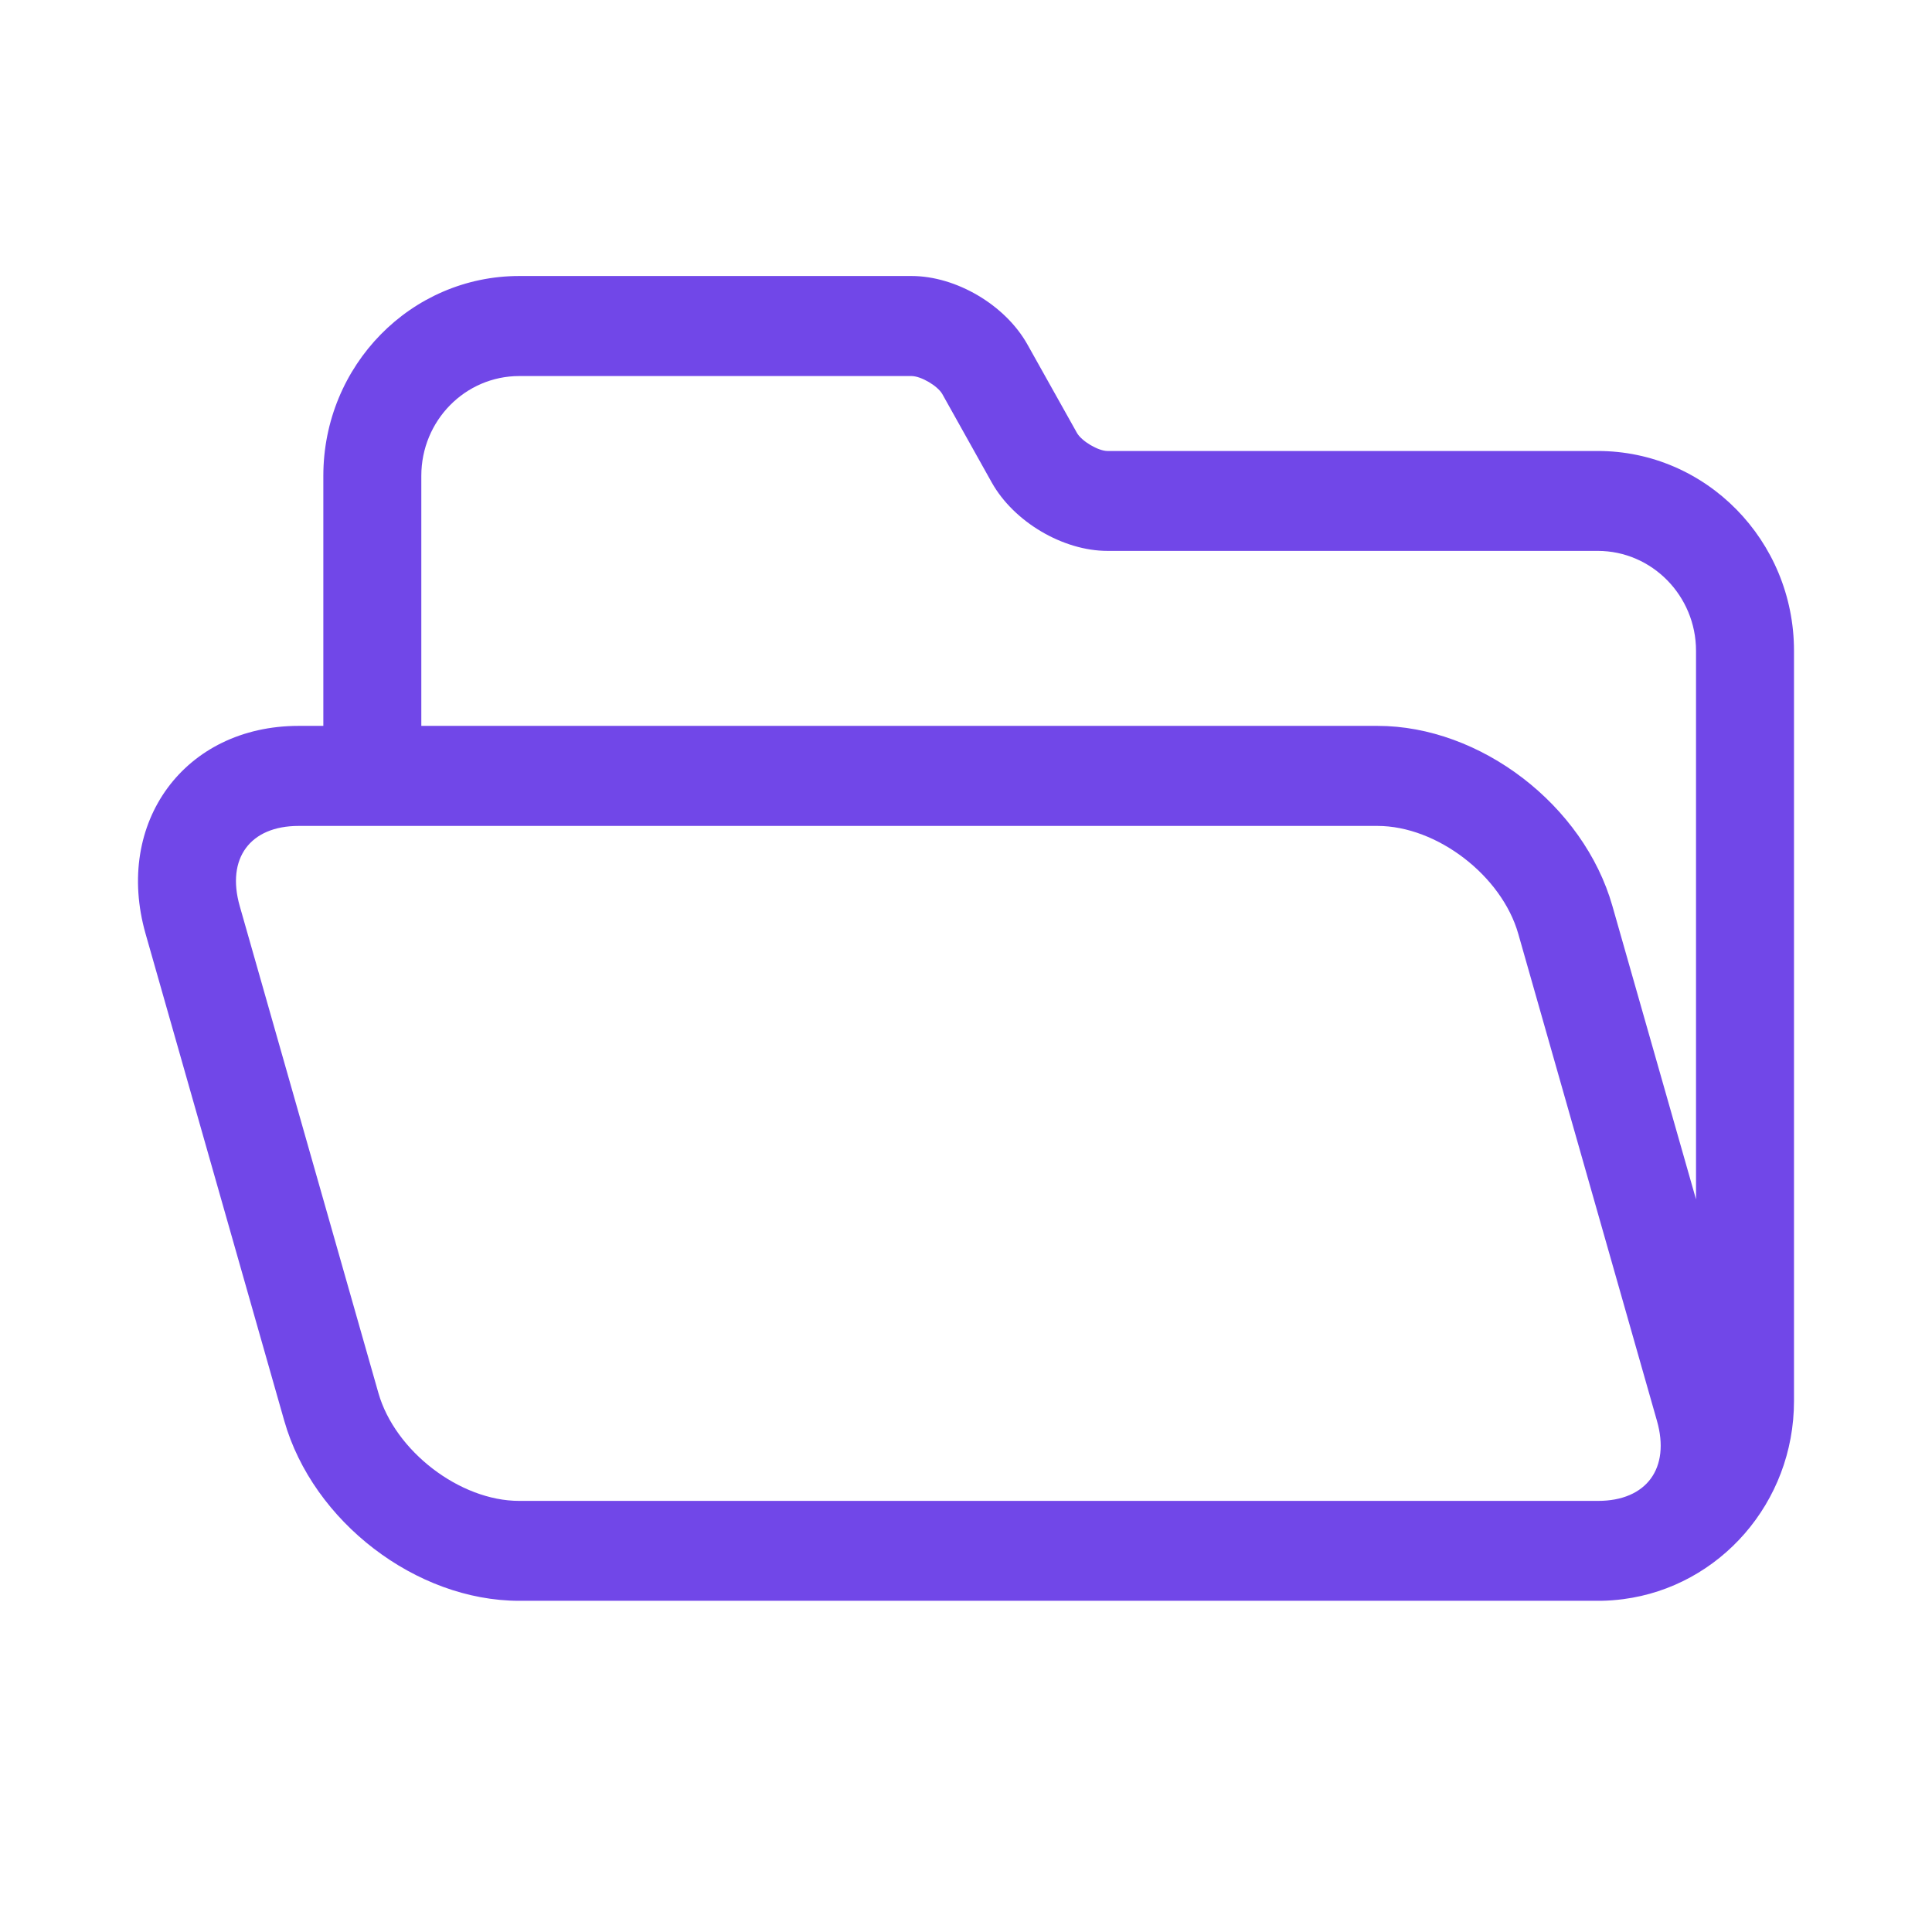 <svg width="14" height="14" viewBox="0 0 14 14" fill="#7147e8" xmlns="http://www.w3.org/2000/svg">
<path fill-rule="evenodd" clip-rule="evenodd" d="M11.58 11.6H3.762C3.016 11.6 2.268 11.027 2.06 10.296L1.055 6.767C0.825 5.959 1.339 5.26 2.164 5.26H2.343V3.448C2.343 2.648 2.978 2 3.763 2H6.605C6.929 2 7.285 2.21 7.445 2.496L7.804 3.137C7.838 3.197 7.958 3.268 8.025 3.268H11.578C12.363 3.268 13 3.917 13 4.716V10.152C13 10.889 12.461 11.497 11.763 11.588C11.71 11.595 11.657 11.599 11.601 11.6C11.594 11.6 11.587 11.6 11.58 11.6ZM12.29 8.691V4.716C12.29 4.317 11.97 3.992 11.578 3.992H8.025C7.703 3.992 7.347 3.782 7.187 3.497L6.828 2.855C6.794 2.796 6.674 2.725 6.605 2.725H3.763C3.371 2.725 3.053 3.048 3.053 3.448V5.26H9.982C10.728 5.26 11.476 5.834 11.684 6.565L12.29 8.691ZM1.737 6.565C1.639 6.22 1.812 5.985 2.164 5.985H9.982C10.412 5.985 10.882 6.345 11.002 6.767L12.007 10.296C12.105 10.64 11.931 10.876 11.58 10.876H3.762C3.332 10.876 2.862 10.515 2.742 10.094L1.737 6.565Z" fill="#7147e8"/>
</svg>